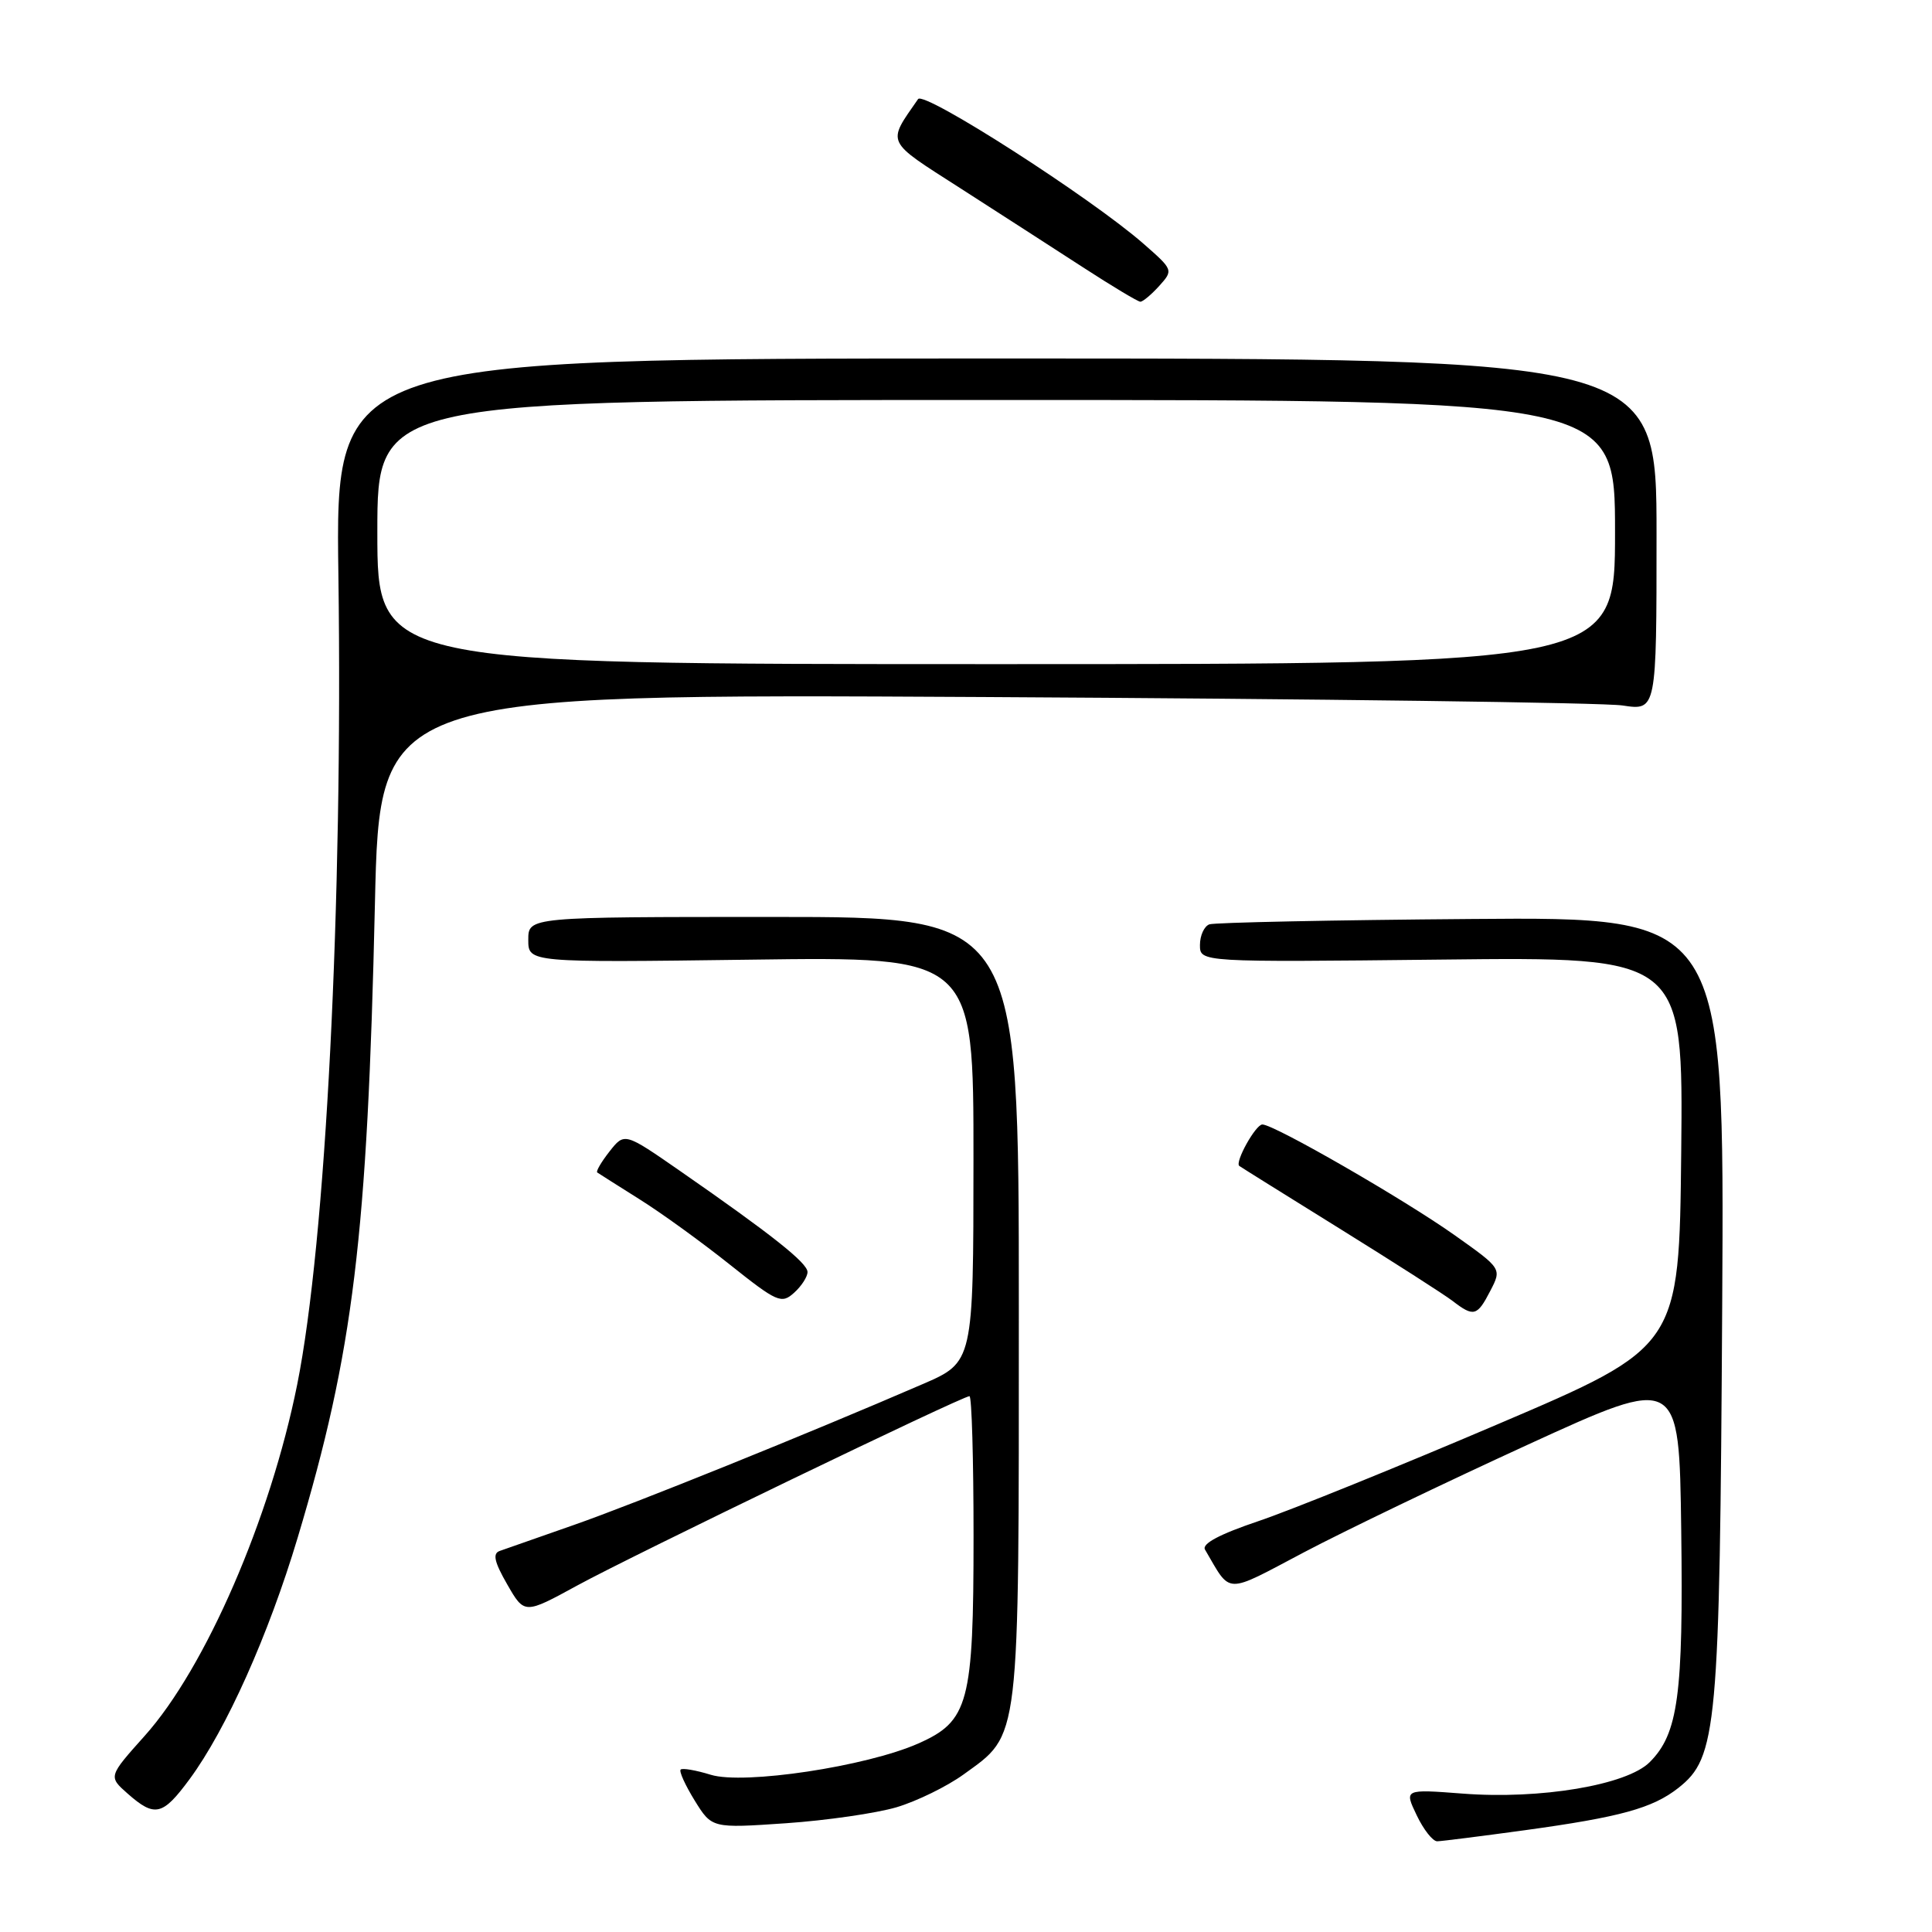 <?xml version="1.0" encoding="UTF-8" standalone="no"?>
<!DOCTYPE svg PUBLIC "-//W3C//DTD SVG 1.1//EN" "http://www.w3.org/Graphics/SVG/1.1/DTD/svg11.dtd" >
<svg xmlns="http://www.w3.org/2000/svg" xmlns:xlink="http://www.w3.org/1999/xlink" version="1.1" viewBox="0 0 256 256">
 <g >
 <path fill="currentColor"
d=" M 202.00 242.52 C 214.73 240.77 218.96 239.60 222.38 236.92 C 227.53 232.86 227.87 229.20 228.20 173.00 C 228.50 121.50 228.50 121.50 195.00 121.77 C 176.57 121.91 160.94 122.24 160.25 122.48 C 159.56 122.73 159.00 123.96 159.00 125.22 C 159.00 127.50 159.00 127.50 191.02 127.15 C 223.03 126.79 223.03 126.79 222.77 152.63 C 222.50 178.46 222.50 178.46 198.50 188.70 C 185.30 194.34 171.01 200.12 166.74 201.56 C 161.58 203.30 159.22 204.56 159.67 205.33 C 163.19 211.33 162.13 211.31 172.80 205.68 C 178.13 202.87 191.50 196.44 202.50 191.40 C 222.50 182.24 222.50 182.24 222.77 202.69 C 223.06 224.60 222.37 229.73 218.59 233.50 C 215.56 236.53 204.09 238.46 193.80 237.66 C 186.06 237.07 186.06 237.07 187.72 240.53 C 188.63 242.44 189.85 243.99 190.44 243.98 C 191.02 243.97 196.22 243.31 202.00 242.52 Z  M 118.80 239.47 C 121.48 238.67 125.47 236.72 127.67 235.13 C 135.23 229.65 135.00 231.56 135.00 173.35 C 135.00 121.50 135.00 121.50 102.50 121.50 C 70.00 121.50 70.00 121.50 70.00 124.53 C 70.00 127.55 70.00 127.55 99.50 127.16 C 129.00 126.76 129.00 126.76 128.99 153.63 C 128.98 180.50 128.98 180.50 122.24 183.41 C 107.06 189.98 83.97 199.30 76.00 202.08 C 71.33 203.71 66.92 205.26 66.21 205.51 C 65.25 205.85 65.50 206.97 67.21 209.94 C 69.49 213.91 69.49 213.91 76.50 210.08 C 83.73 206.13 127.50 185.00 128.46 185.00 C 128.76 185.00 129.00 193.34 129.00 203.53 C 129.00 225.67 128.36 228.07 121.66 231.03 C 114.78 234.07 98.58 236.51 94.19 235.17 C 92.22 234.56 90.41 234.25 90.19 234.48 C 89.96 234.71 90.80 236.55 92.05 238.58 C 94.33 242.26 94.33 242.26 104.13 241.59 C 109.52 241.22 116.12 240.26 118.80 239.47 Z  M 25.12 235.75 C 29.98 229.16 35.58 216.64 39.44 203.76 C 46.83 179.12 48.68 163.91 49.68 119.72 C 50.31 91.93 50.31 91.93 130.41 92.36 C 174.46 92.60 212.53 93.10 215.00 93.48 C 219.50 94.16 219.50 94.16 219.50 70.83 C 219.50 47.50 219.50 47.50 131.97 47.50 C 44.44 47.50 44.44 47.50 44.84 76.23 C 45.44 119.93 43.17 164.55 39.38 183.46 C 35.82 201.21 27.22 221.02 19.18 230.00 C 14.35 235.40 14.35 235.40 16.92 237.67 C 20.52 240.84 21.55 240.59 25.12 235.75 Z  M 197.47 171.05 C 199.00 168.10 199.00 168.10 192.75 163.67 C 186.00 158.89 168.83 149.00 167.27 149.00 C 166.38 149.00 163.60 153.99 164.21 154.49 C 164.37 154.62 170.35 158.35 177.50 162.79 C 184.65 167.23 191.40 171.55 192.50 172.40 C 195.27 174.53 195.74 174.41 197.47 171.05 Z  M 107.00 168.55 C 107.00 167.35 102.30 163.62 90.13 155.17 C 82.75 150.05 82.75 150.05 80.76 152.58 C 79.67 153.97 78.94 155.22 79.14 155.36 C 79.34 155.50 81.86 157.10 84.74 158.91 C 87.62 160.71 93.00 164.61 96.70 167.56 C 102.98 172.56 103.55 172.81 105.22 171.30 C 106.20 170.42 107.00 169.18 107.00 168.55 Z  M 153.60 37.89 C 155.49 35.79 155.47 35.76 151.50 32.28 C 144.53 26.18 122.43 12.00 121.65 13.13 C 117.51 19.10 117.23 18.52 127.23 24.93 C 132.33 28.21 139.65 32.92 143.50 35.42 C 147.35 37.92 150.77 39.97 151.10 39.98 C 151.42 39.99 152.55 39.05 153.60 37.89 Z  M 50.00 70.50 C 50.00 53.00 50.00 53.00 132.00 53.00 C 214.00 53.00 214.00 53.00 214.00 70.50 C 214.00 88.00 214.00 88.00 132.00 88.00 C 50.00 88.00 50.00 88.00 50.00 70.50 Z "/>
</g>
</svg>